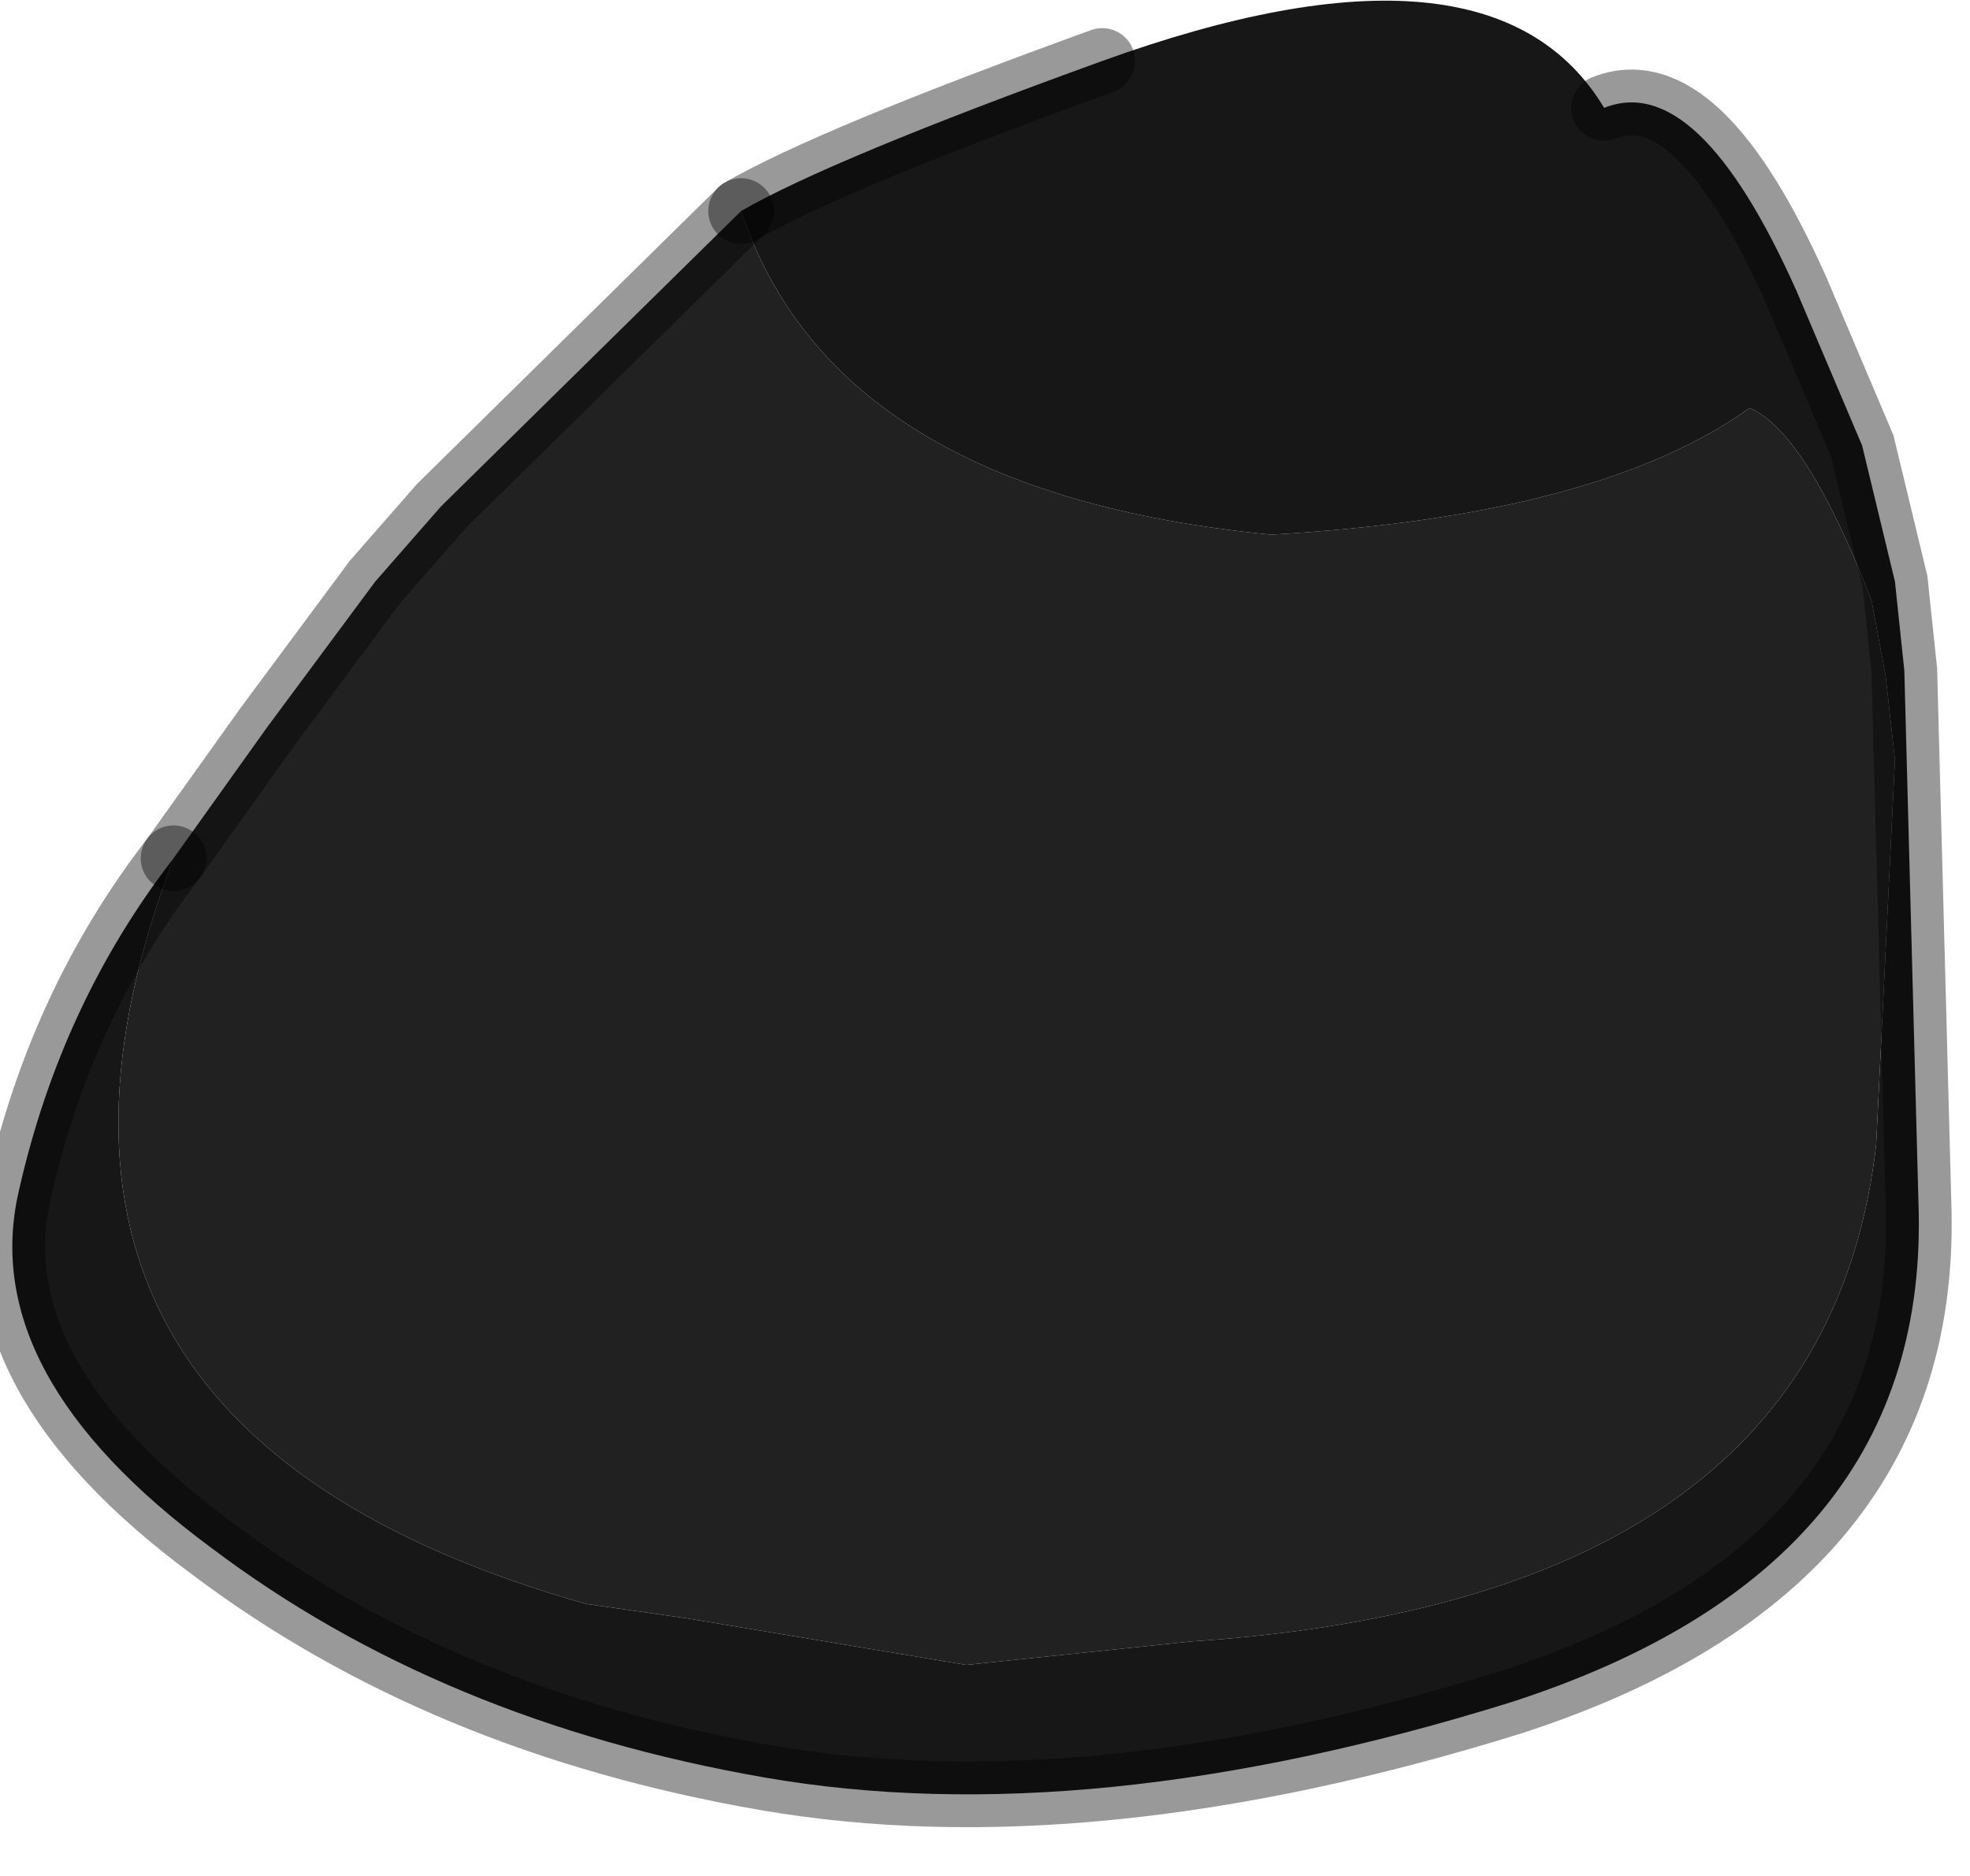 <?xml version="1.0" encoding="utf-8"?>
<svg version="1.1" id="Layer_1"
xmlns="http://www.w3.org/2000/svg"
xmlns:xlink="http://www.w3.org/1999/xlink"
width="21px" height="20px"
xml:space="preserve">
<g id="PathID_5027" transform="matrix(1, 0, 0, 1, 10.6, 9.35)">
<path style="fill:#212121;fill-opacity:1" d="M-2.7 -7.1Q-1.7 -4.1 2.95 -3.65Q6.45 -3.85 8.05 -5Q8.65 -4.75 9.35 -2.95L9.5 -2.15L9.6 -1.25L9.4 2.85Q8.85 7.7 2.1 8.15L-0.3 8.4L-3.3 7.9L-4.35 7.75Q-11.05 5.85 -8.75 -0.2L-7.75 -1.6L-6.6 -3.15L-5.9 -3.95L-2.7 -7.1" />
<path style="fill:#171717;fill-opacity:1" d="M-4.35 7.75L-3.3 7.9L-0.3 8.4L2.1 8.15Q8.85 7.7 9.4 2.85L9.6 -1.25L9.5 -2.15L9.35 -2.95Q8.65 -4.75 8.05 -5Q6.45 -3.85 2.95 -3.65Q-1.7 -4.1 -2.7 -7.1Q-1.75 -7.65 1.15 -8.7Q5.3 -10.2 6.5 -8.2Q7.5 -8.6 8.55 -6.25L9.25 -4.6L9.6 -3.15L9.7 -2.2L9.85 3.45Q10 7.35 5.5 8.8Q1 10.2 -2.45 9.6Q-5.9 9 -8.35 7.15Q-10.85 5.3 -10.4 3.35Q-9.95 1.35 -8.75 -0.2Q-11.05 5.85 -4.35 7.75" />
<path style="fill:none;stroke-width:0.7;stroke-linecap:round;stroke-linejoin:miter;stroke-miterlimit:5;stroke:#000000;stroke-opacity:0.4" d="M-8.75 -0.2Q-9.95 1.35 -10.4 3.35Q-10.85 5.3 -8.35 7.15Q-5.9 9 -2.45 9.6Q1 10.2 5.5 8.8Q10 7.35 9.85 3.45L9.7 -2.2L9.6 -3.15L9.25 -4.6L8.55 -6.25Q7.5 -8.6 6.5 -8.2" />
<path style="fill:none;stroke-width:0.7;stroke-linecap:round;stroke-linejoin:miter;stroke-miterlimit:5;stroke:#000000;stroke-opacity:0.4" d="M1.15 -8.7Q-1.75 -7.65 -2.7 -7.1" />
<path style="fill:none;stroke-width:0.7;stroke-linecap:round;stroke-linejoin:miter;stroke-miterlimit:5;stroke:#000000;stroke-opacity:0.4" d="M-8.75 -0.2L-7.75 -1.6L-6.6 -3.15L-5.9 -3.95L-2.7 -7.1" />
</g>
</svg>
